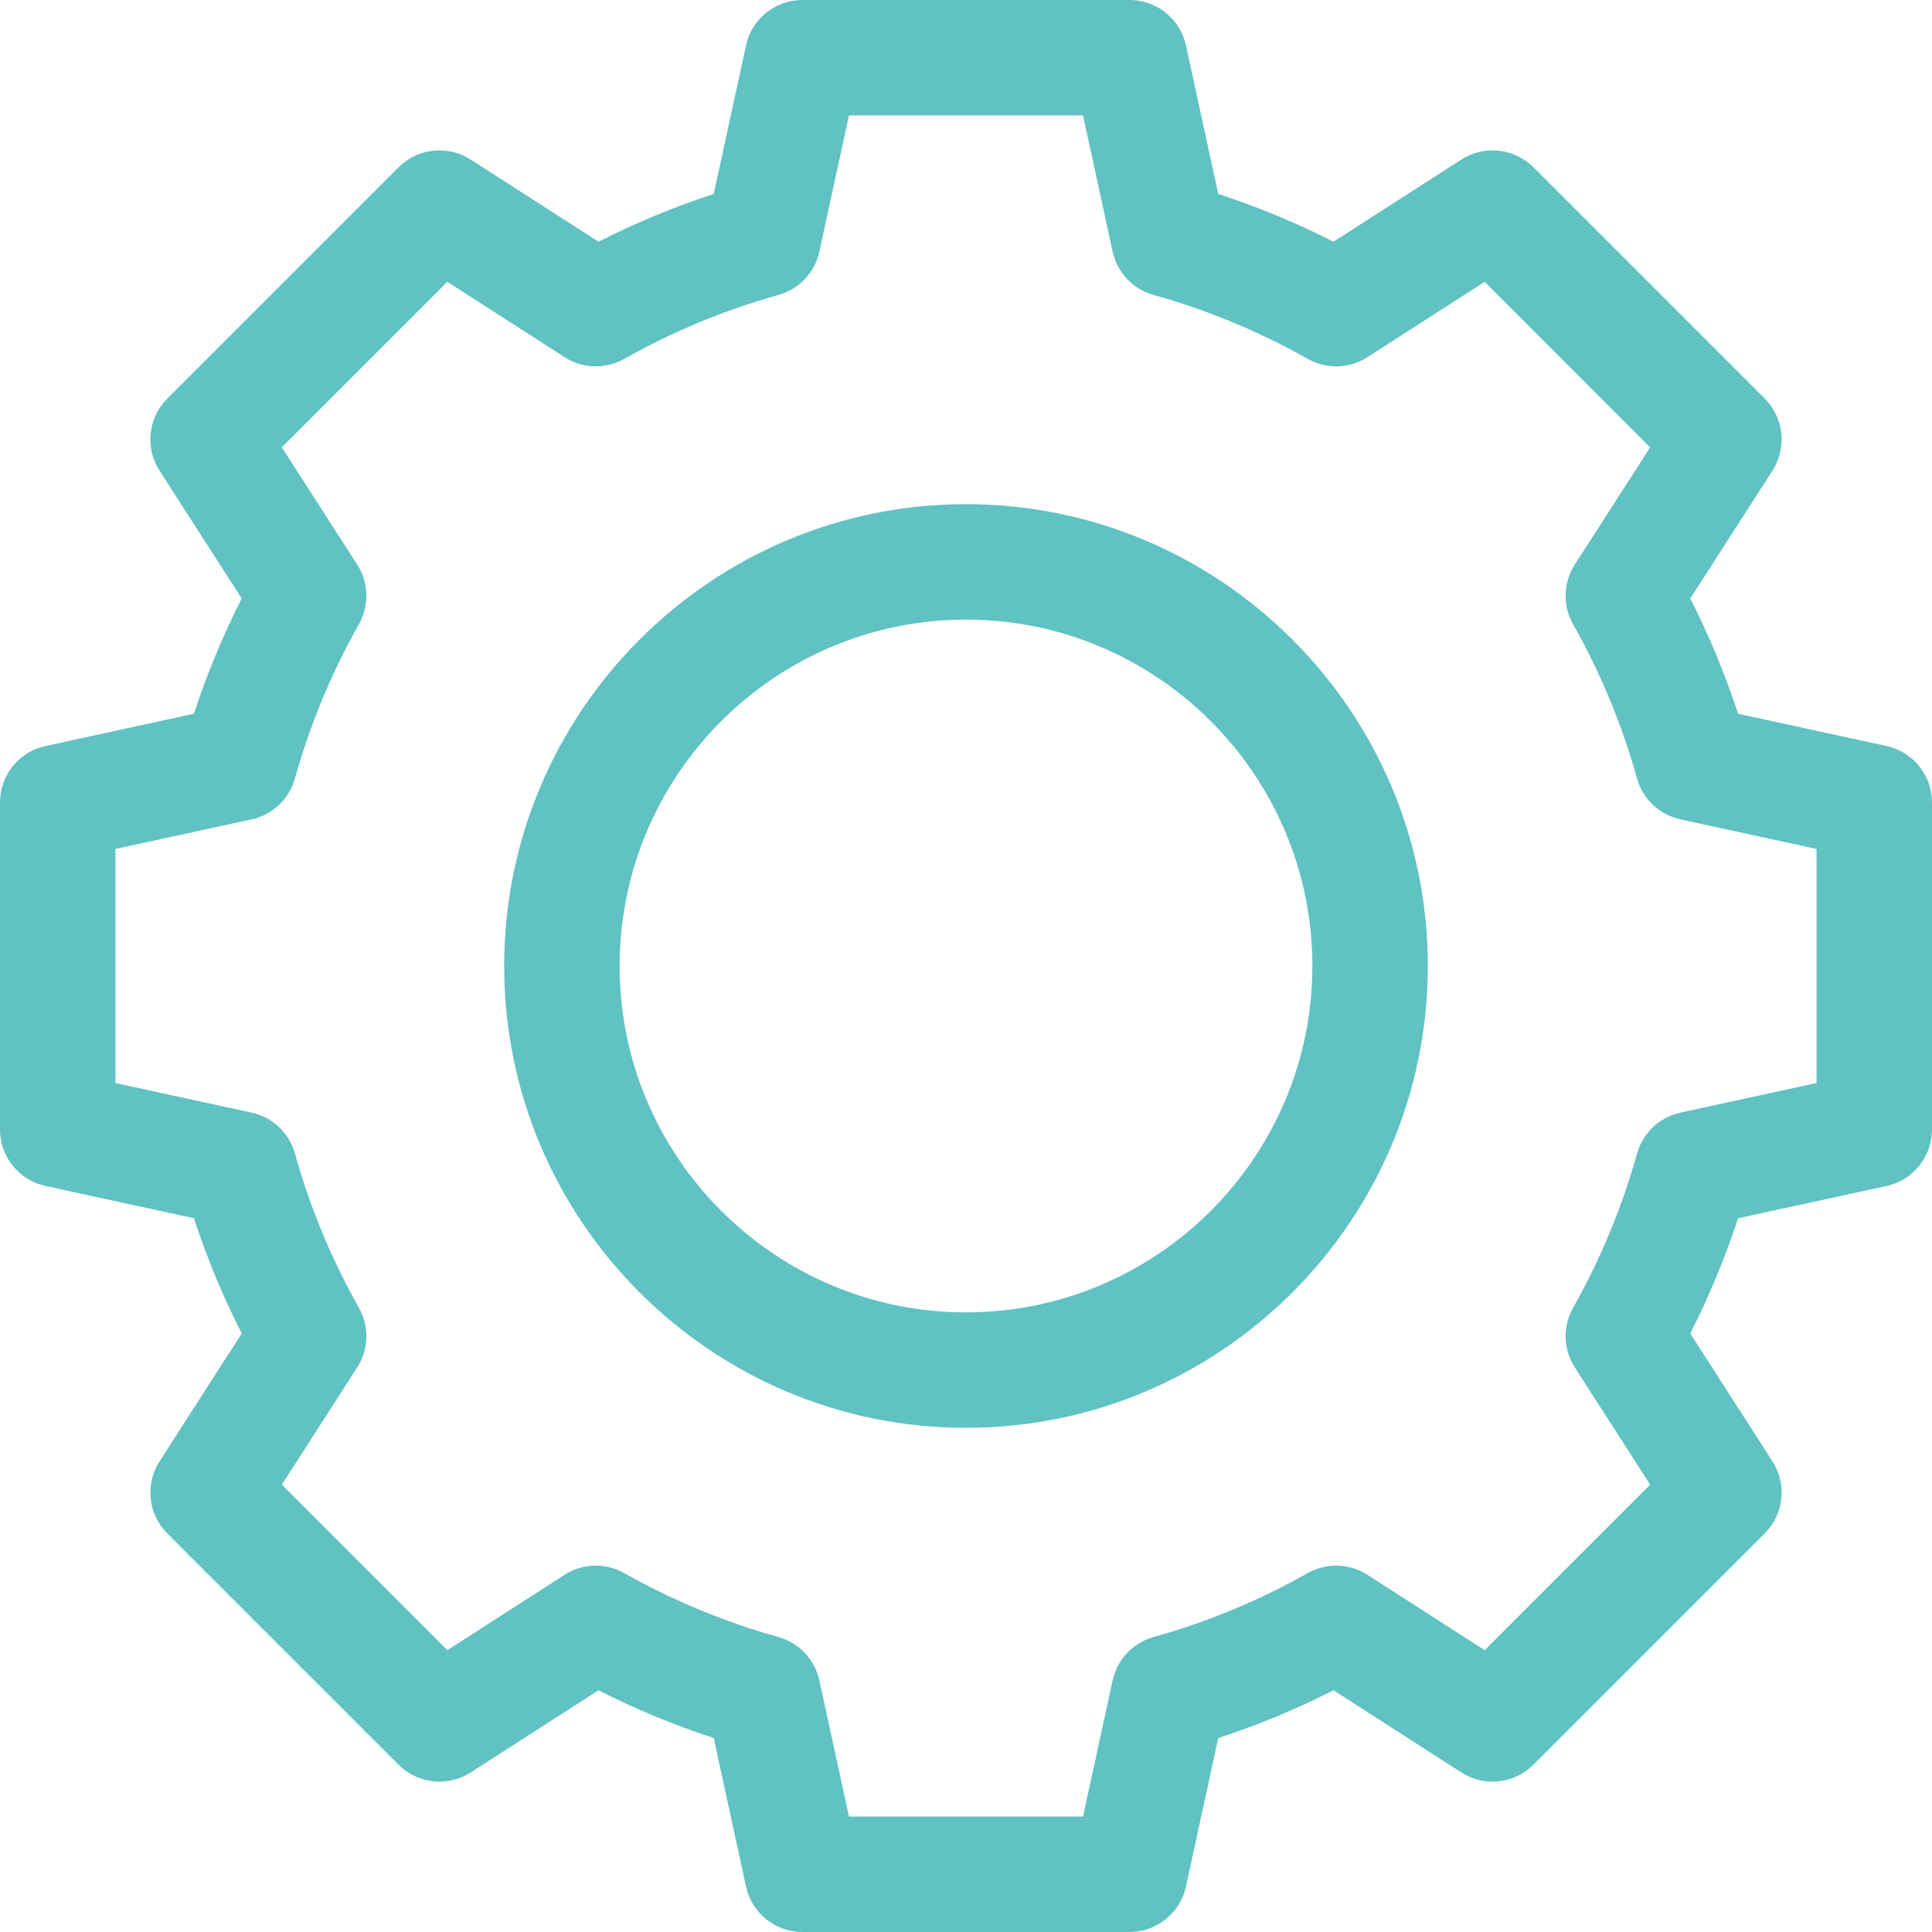 <svg fill="#60c2c2" height="512pt" viewBox="0 0 512 512" width="512pt" xmlns="http://www.w3.org/2000/svg"><path d="m256 133.609c-67.484 0-122.391 54.906-122.391 122.391s54.906 122.391 122.391 122.391 122.391-54.906 122.391-122.391-54.906-122.391-122.391-122.391zm0 214.184c-50.613 0-91.793-41.18-91.793-91.793s41.18-91.793 91.793-91.793 91.793 41.18 91.793 91.793-41.18 91.793-91.793 91.793zm0 0"/><path d="m499.953 197.703-39.352-8.555c-3.422-10.477-7.66-20.695-12.664-30.539l21.785-33.887c3.891-6.055 3.035-14.004-2.051-19.09l-61.305-61.305c-5.086-5.086-13.035-5.941-19.09-2.051l-33.887 21.785c-9.844-5.004-20.062-9.242-30.539-12.664l-8.555-39.352c-1.527-7.031-7.754-12.047-14.949-12.047h-86.695c-7.195 0-13.422 5.016-14.949 12.047l-8.555 39.352c-10.477 3.422-20.695 7.66-30.539 12.664l-33.887-21.785c-6.055-3.891-14.004-3.035-19.09 2.051l-61.305 61.305c-5.086 5.086-5.941 13.035-2.051 19.09l21.785 33.887c-5.004 9.844-9.242 20.062-12.664 30.539l-39.352 8.555c-7.031 1.531-12.047 7.754-12.047 14.949v86.695c0 7.195 5.016 13.418 12.047 14.949l39.352 8.555c3.422 10.477 7.66 20.695 12.664 30.539l-21.785 33.887c-3.891 6.055-3.035 14.004 2.051 19.09l61.305 61.305c5.086 5.086 13.035 5.941 19.09 2.051l33.887-21.785c9.844 5.004 20.062 9.242 30.539 12.664l8.555 39.352c1.527 7.031 7.754 12.047 14.949 12.047h86.695c7.195 0 13.422-5.016 14.949-12.047l8.555-39.352c10.477-3.422 20.695-7.66 30.539-12.664l33.887 21.785c6.055 3.891 14.004 3.039 19.09-2.051l61.305-61.305c5.086-5.086 5.941-13.035 2.051-19.09l-21.785-33.887c5.004-9.844 9.242-20.062 12.664-30.539l39.352-8.555c7.031-1.531 12.047-7.754 12.047-14.949v-86.695c0-7.195-5.016-13.418-12.047-14.949zm-18.551 89.312-36.082 7.844c-5.543 1.207-9.965 5.379-11.488 10.84-3.965 14.223-9.668 27.977-16.949 40.879-2.789 4.941-2.617 11.02.453 15.793l19.98 31.078-43.863 43.867-31.082-19.98c-4.773-3.07-10.852-3.242-15.789-.453-12.906 7.281-26.66 12.984-40.883 16.949-5.461 1.523-9.633 5.945-10.84 11.488l-7.844 36.082h-62.031l-7.844-36.082c-1.207-5.543-5.379-9.965-10.84-11.488-14.223-3.965-27.977-9.668-40.879-16.949-4.941-2.789-11.02-2.613-15.793.453l-31.078 19.98-43.863-43.867 19.977-31.078c3.07-4.773 3.246-10.852.457-15.793-7.281-12.902-12.984-26.656-16.953-40.879-1.523-5.461-5.941-9.633-11.484-10.84l-36.086-7.844v-62.031l36.082-7.844c5.543-1.207 9.965-5.379 11.488-10.84 3.965-14.223 9.668-27.977 16.949-40.879 2.789-4.941 2.617-11.02-.453-15.793l-19.98-31.078 43.863-43.867 31.082 19.98c4.773 3.07 10.852 3.242 15.789.453 12.906-7.281 26.66-12.984 40.883-16.949 5.461-1.523 9.633-5.945 10.84-11.488l7.844-36.082h62.031l7.844 36.082c1.207 5.543 5.379 9.965 10.84 11.488 14.223 3.965 27.977 9.668 40.879 16.949 4.941 2.789 11.02 2.613 15.793-.453l31.078-19.98 43.863 43.867-19.977 31.078c-3.07 4.773-3.246 10.852-.457 15.793 7.285 12.902 12.984 26.656 16.953 40.879 1.523 5.461 5.941 9.633 11.484 10.84l36.086 7.844zm0 0"/></svg>
